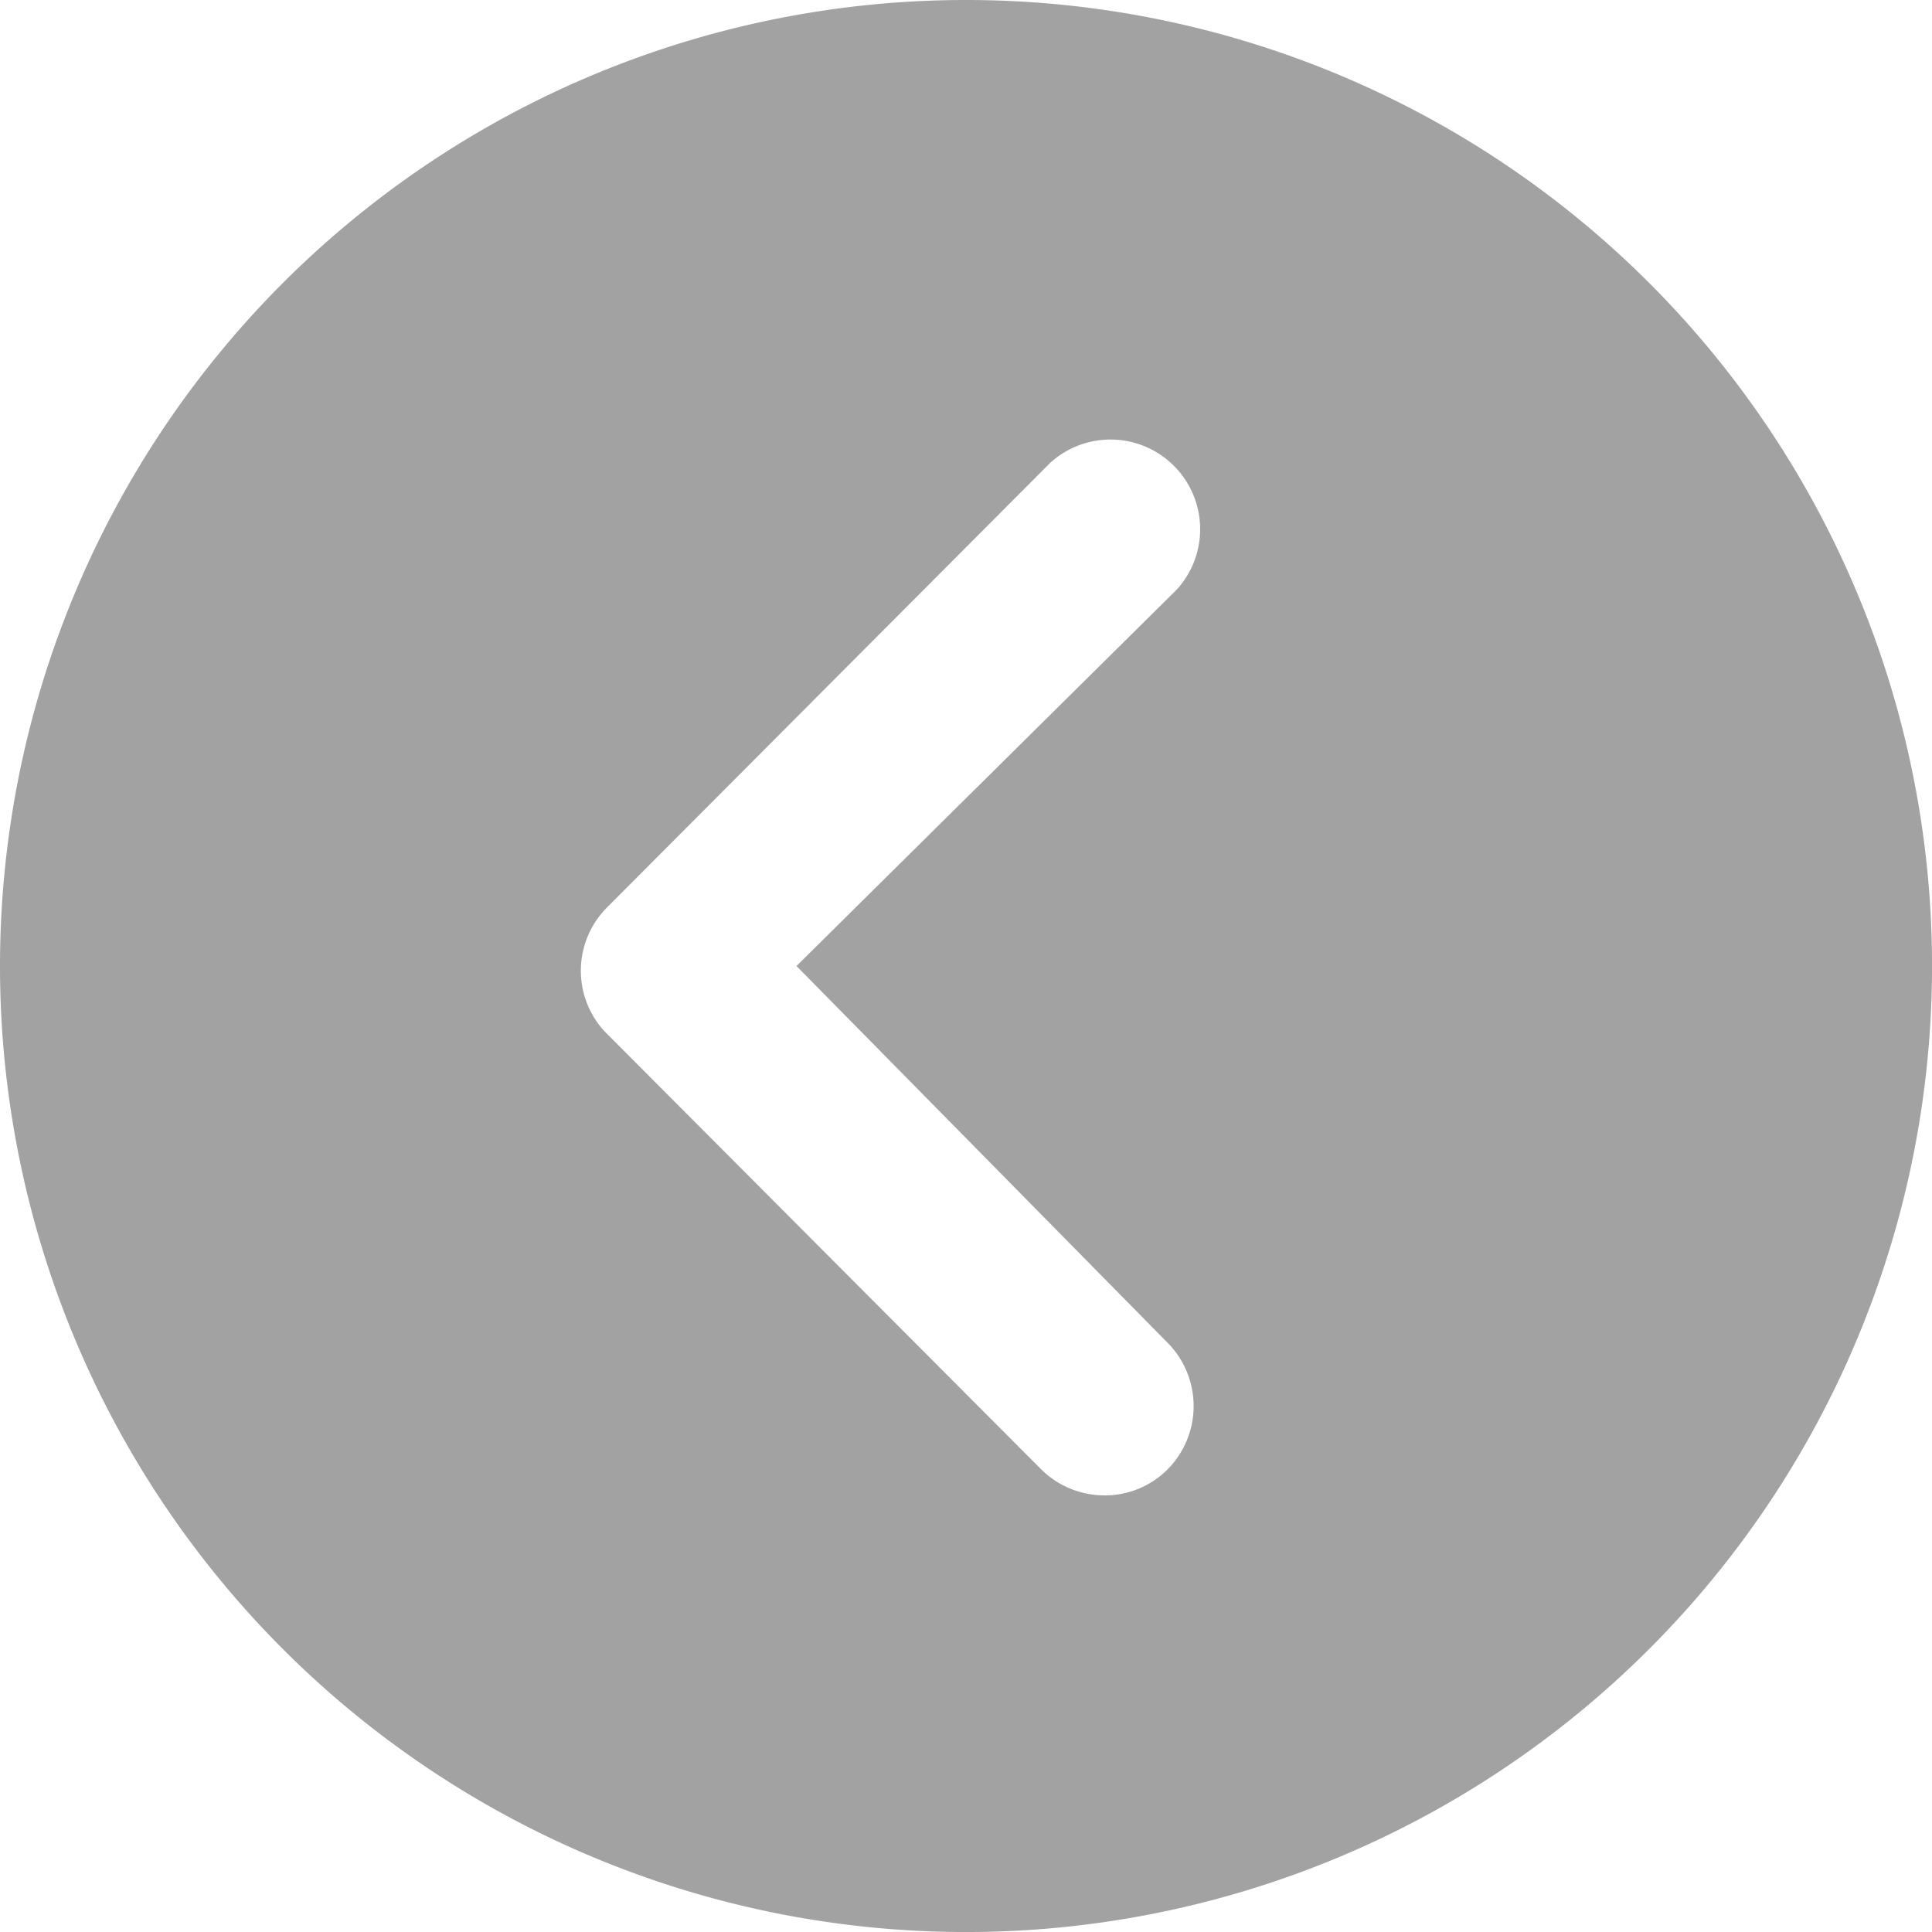 <svg xmlns="http://www.w3.org/2000/svg" width="56.439" height="56.439" viewBox="0 0 56.439 56.439">
  <path id="SlideIcon_left" d="M31.595,3.375a28.22,28.22,0,1,0,28.22,28.22A28.215,28.215,0,0,0,31.595,3.375ZM37.483,42.6a2.629,2.629,0,0,1,0,3.7,2.587,2.587,0,0,1-1.845.76,2.632,2.632,0,0,1-1.859-.773L21.026,33.494a2.615,2.615,0,0,1,.081-3.609L34.05,16.9a2.619,2.619,0,0,1,3.7,3.7L26.643,31.595Z" transform="translate(-3.375 -3.375)" fill="#464646" opacity="0.5"/>
</svg>
